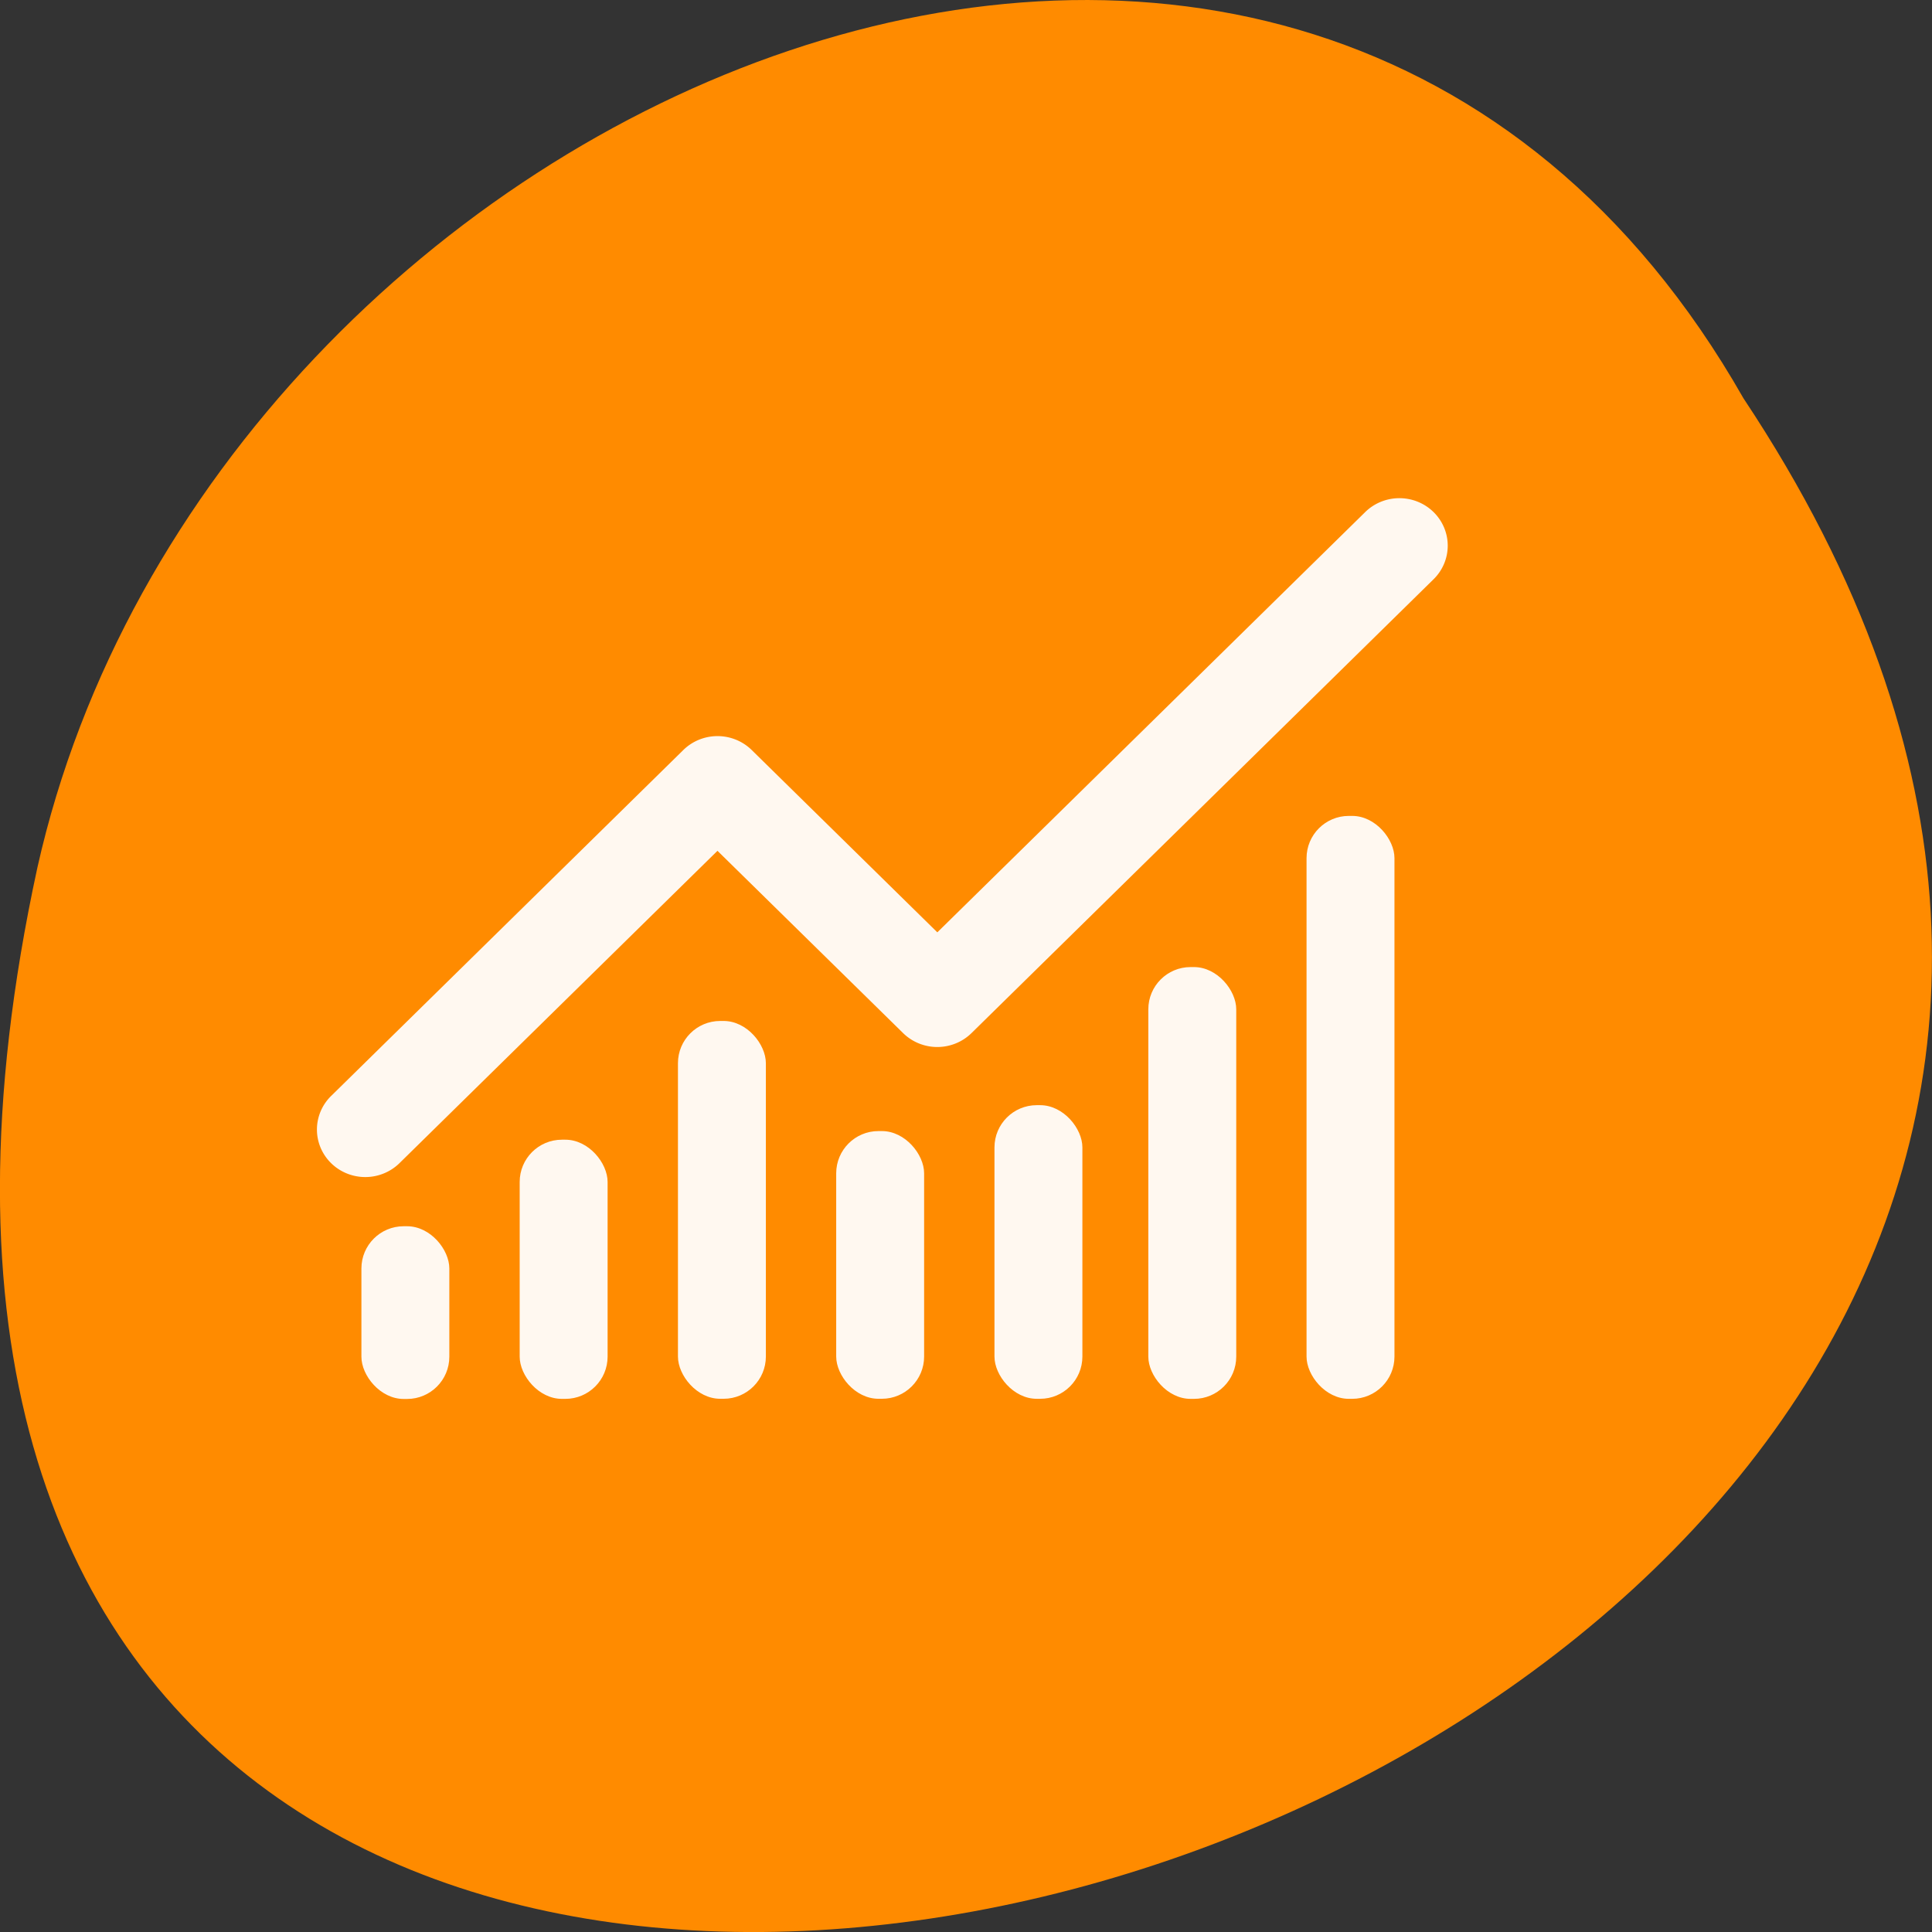 <svg xmlns="http://www.w3.org/2000/svg" viewBox="0 0 256 256"><rect x="0" y="0" width="256" height="256" fill="#333333" stroke="none"/><g color="#000"><path d="m -1374.42 1658.71 c 127.95 -192.46 -280.09 -311 -226.07 -62.2 23.02 102.82 167.39 165.22 226.07 62.2 z" transform="matrix(1 0 0 -1 1605.44 1711.49)" fill="#ff8b00"/></g><g transform="matrix(3.147 0 0 3.091 40.1 -669.15)" fill="#fff" fill-opacity="0.941"><rect width="3.702" height="7.404" x="2.475" y="269.05" rx="1.779" ry="1.811"/><rect width="3.702" height="16.196" x="15.803" y="260.25" rx="1.779" ry="1.811"/><rect width="3.702" height="11.11" x="9.139" y="265.34" rx="1.779" ry="1.811"/><rect rx="1.779" y="264.97" x="22.466" height="11.476" width="3.702" ry="1.811"/><rect width="3.702" height="12.587" x="29.13" y="263.86" rx="1.779" ry="1.811"/><rect rx="1.779" y="257.94" x="35.608" height="18.51" width="3.702" ry="1.811"/><rect width="3.702" height="24.988" x="42.27" y="251.46" rx="1.779" ry="1.811"/><path color-interpolation="sRGB" shape-padding="0" vector-effect="none" color-rendering="auto" solid-color="#000000" image-rendering="auto" solid-opacity="1" white-space="normal" color-interpolation-filters="linearRGB" isolation="auto" mix-blend-mode="normal" shape-rendering="auto" d="m 46.12,237.84 a 2.036,2.036 0 0 0 -1.401,0.616 l -17.995,17.995 -7.816,-7.816 a 2.036,2.036 0 0 0 -2.879,0 L 1.221,263.444 a 2.036,2.036 0 1 0 2.879,2.879 l 13.367,-13.367 7.816,7.814 a 2.036,2.036 0 0 0 2.88,0 l 19.435,-19.435 a 2.036,2.036 0 0 0 -1.48,-3.495 z" color="#000"/></g></svg>